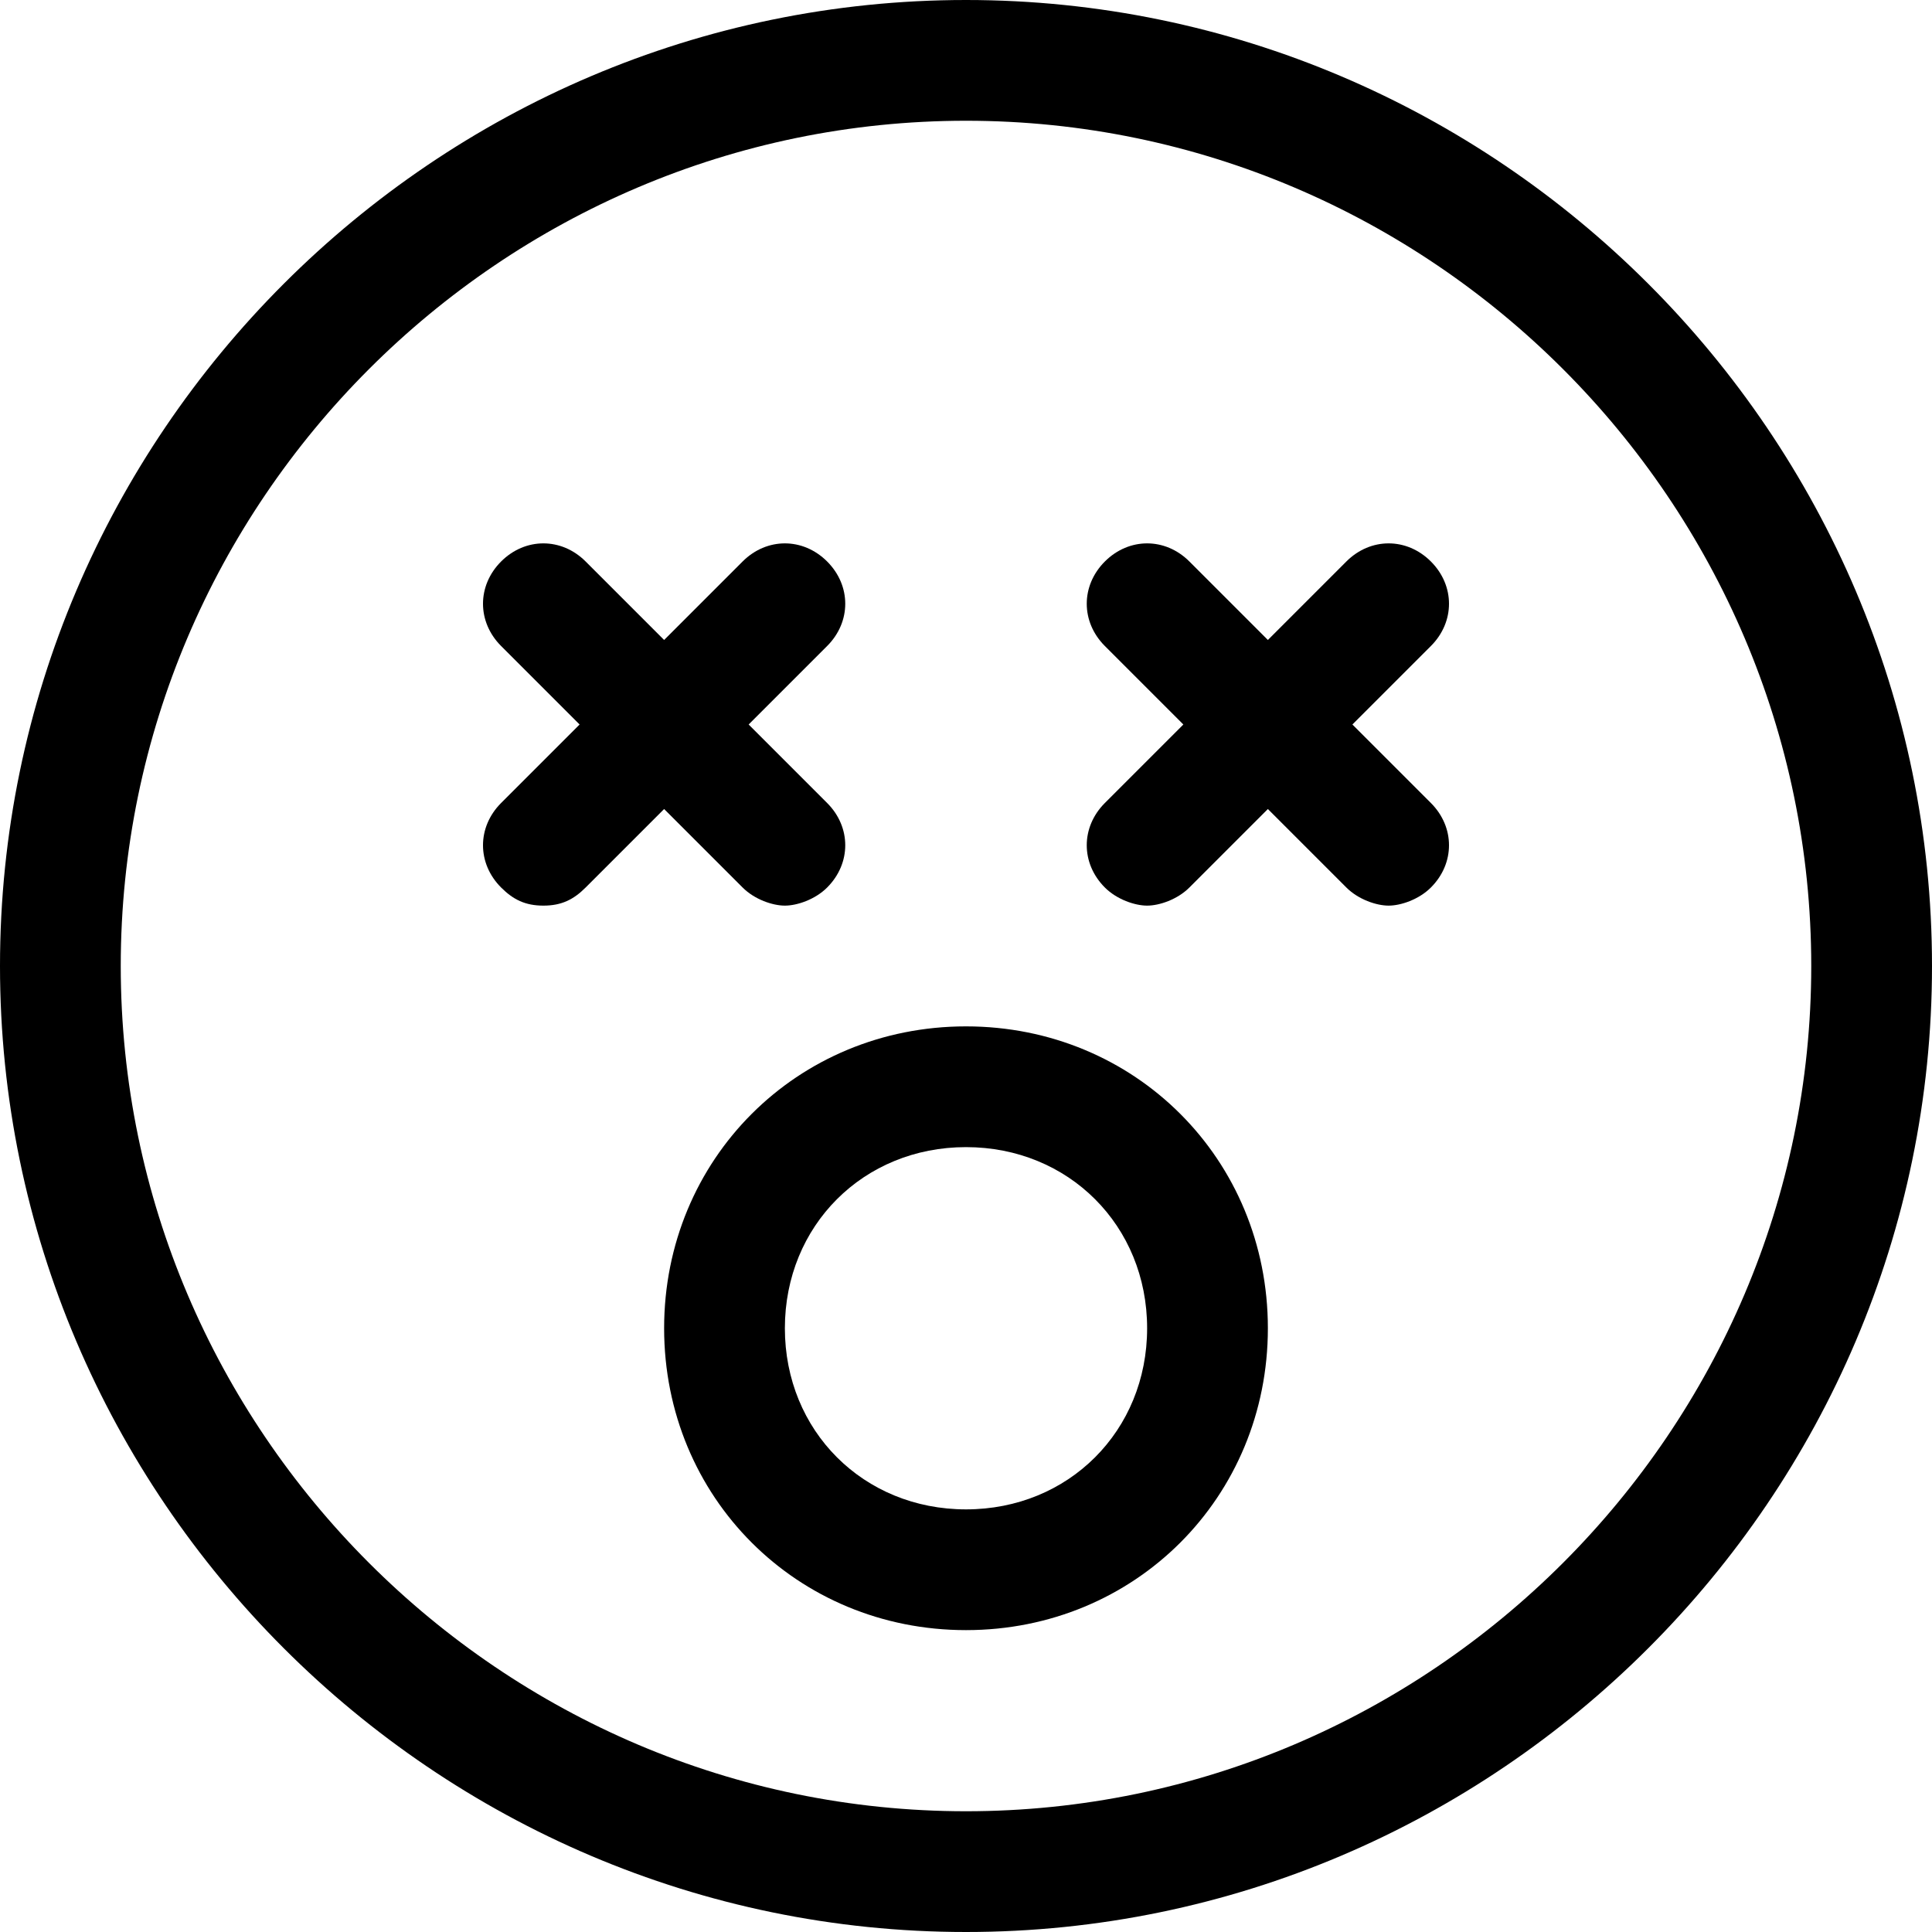 <?xml version="1.0" encoding="utf-8"?>
<!-- Generator: Adobe Illustrator 19.0.1, SVG Export Plug-In . SVG Version: 6.00 Build 0)  -->
<!DOCTYPE svg PUBLIC "-//W3C//DTD SVG 1.1//EN" "http://www.w3.org/Graphics/SVG/1.1/DTD/svg11.dtd">
<svg version="1.1" id="Layer_1" xmlns="http://www.w3.org/2000/svg" xmlns:xlink="http://www.w3.org/1999/xlink" x="0px" y="0px"
	 width="32px" height="32px" viewBox="0 0 32 32" enable-background="new 0 0 32 32" xml:space="preserve">
<path d="M16,0C7.2,0,0,7.2,0,16s7.2,16,16,16s16-7.2,16-16S24.8,0,16,0z M16,30C8.3,30,2,23.7,2,16S8.3,2,16,2s14,6.3,14,14
	S23.7,30,16,30z"/>
<path d="M23.7,9.3c-0.4-0.4-1-0.4-1.4,0L21,10.6l-1.3-1.3c-0.4-0.4-1-0.4-1.4,0s-0.4,1,0,1.4l1.3,1.3l-1.3,1.3c-0.4,0.4-0.4,1,0,1.4
	c0.2,0.2,0.5,0.3,0.7,0.3s0.5-0.1,0.7-0.3l1.3-1.3l1.3,1.3c0.2,0.2,0.5,0.3,0.7,0.3s0.5-0.1,0.7-0.3c0.4-0.4,0.4-1,0-1.4L22.4,12
	l1.3-1.3C24.1,10.3,24.1,9.7,23.7,9.3z"/>
<path d="M12.3,14.7c0.2,0.2,0.5,0.3,0.7,0.3s0.5-0.1,0.7-0.3c0.4-0.4,0.4-1,0-1.4L12.4,12l1.3-1.3c0.4-0.4,0.4-1,0-1.4s-1-0.4-1.4,0
	L11,10.6L9.7,9.3c-0.4-0.4-1-0.4-1.4,0s-0.4,1,0,1.4L9.6,12l-1.3,1.3c-0.4,0.4-0.4,1,0,1.4C8.5,14.9,8.7,15,9,15s0.5-0.1,0.7-0.3
	l1.3-1.3L12.3,14.7z"/>
<path d="M16,17c-2.8,0-5,2.2-5,5s2.2,5,5,5s5-2.2,5-5S18.8,17,16,17z M16,25c-1.7,0-3-1.3-3-3s1.3-3,3-3s3,1.3,3,3S17.7,25,16,25z"
	/>
</svg>
